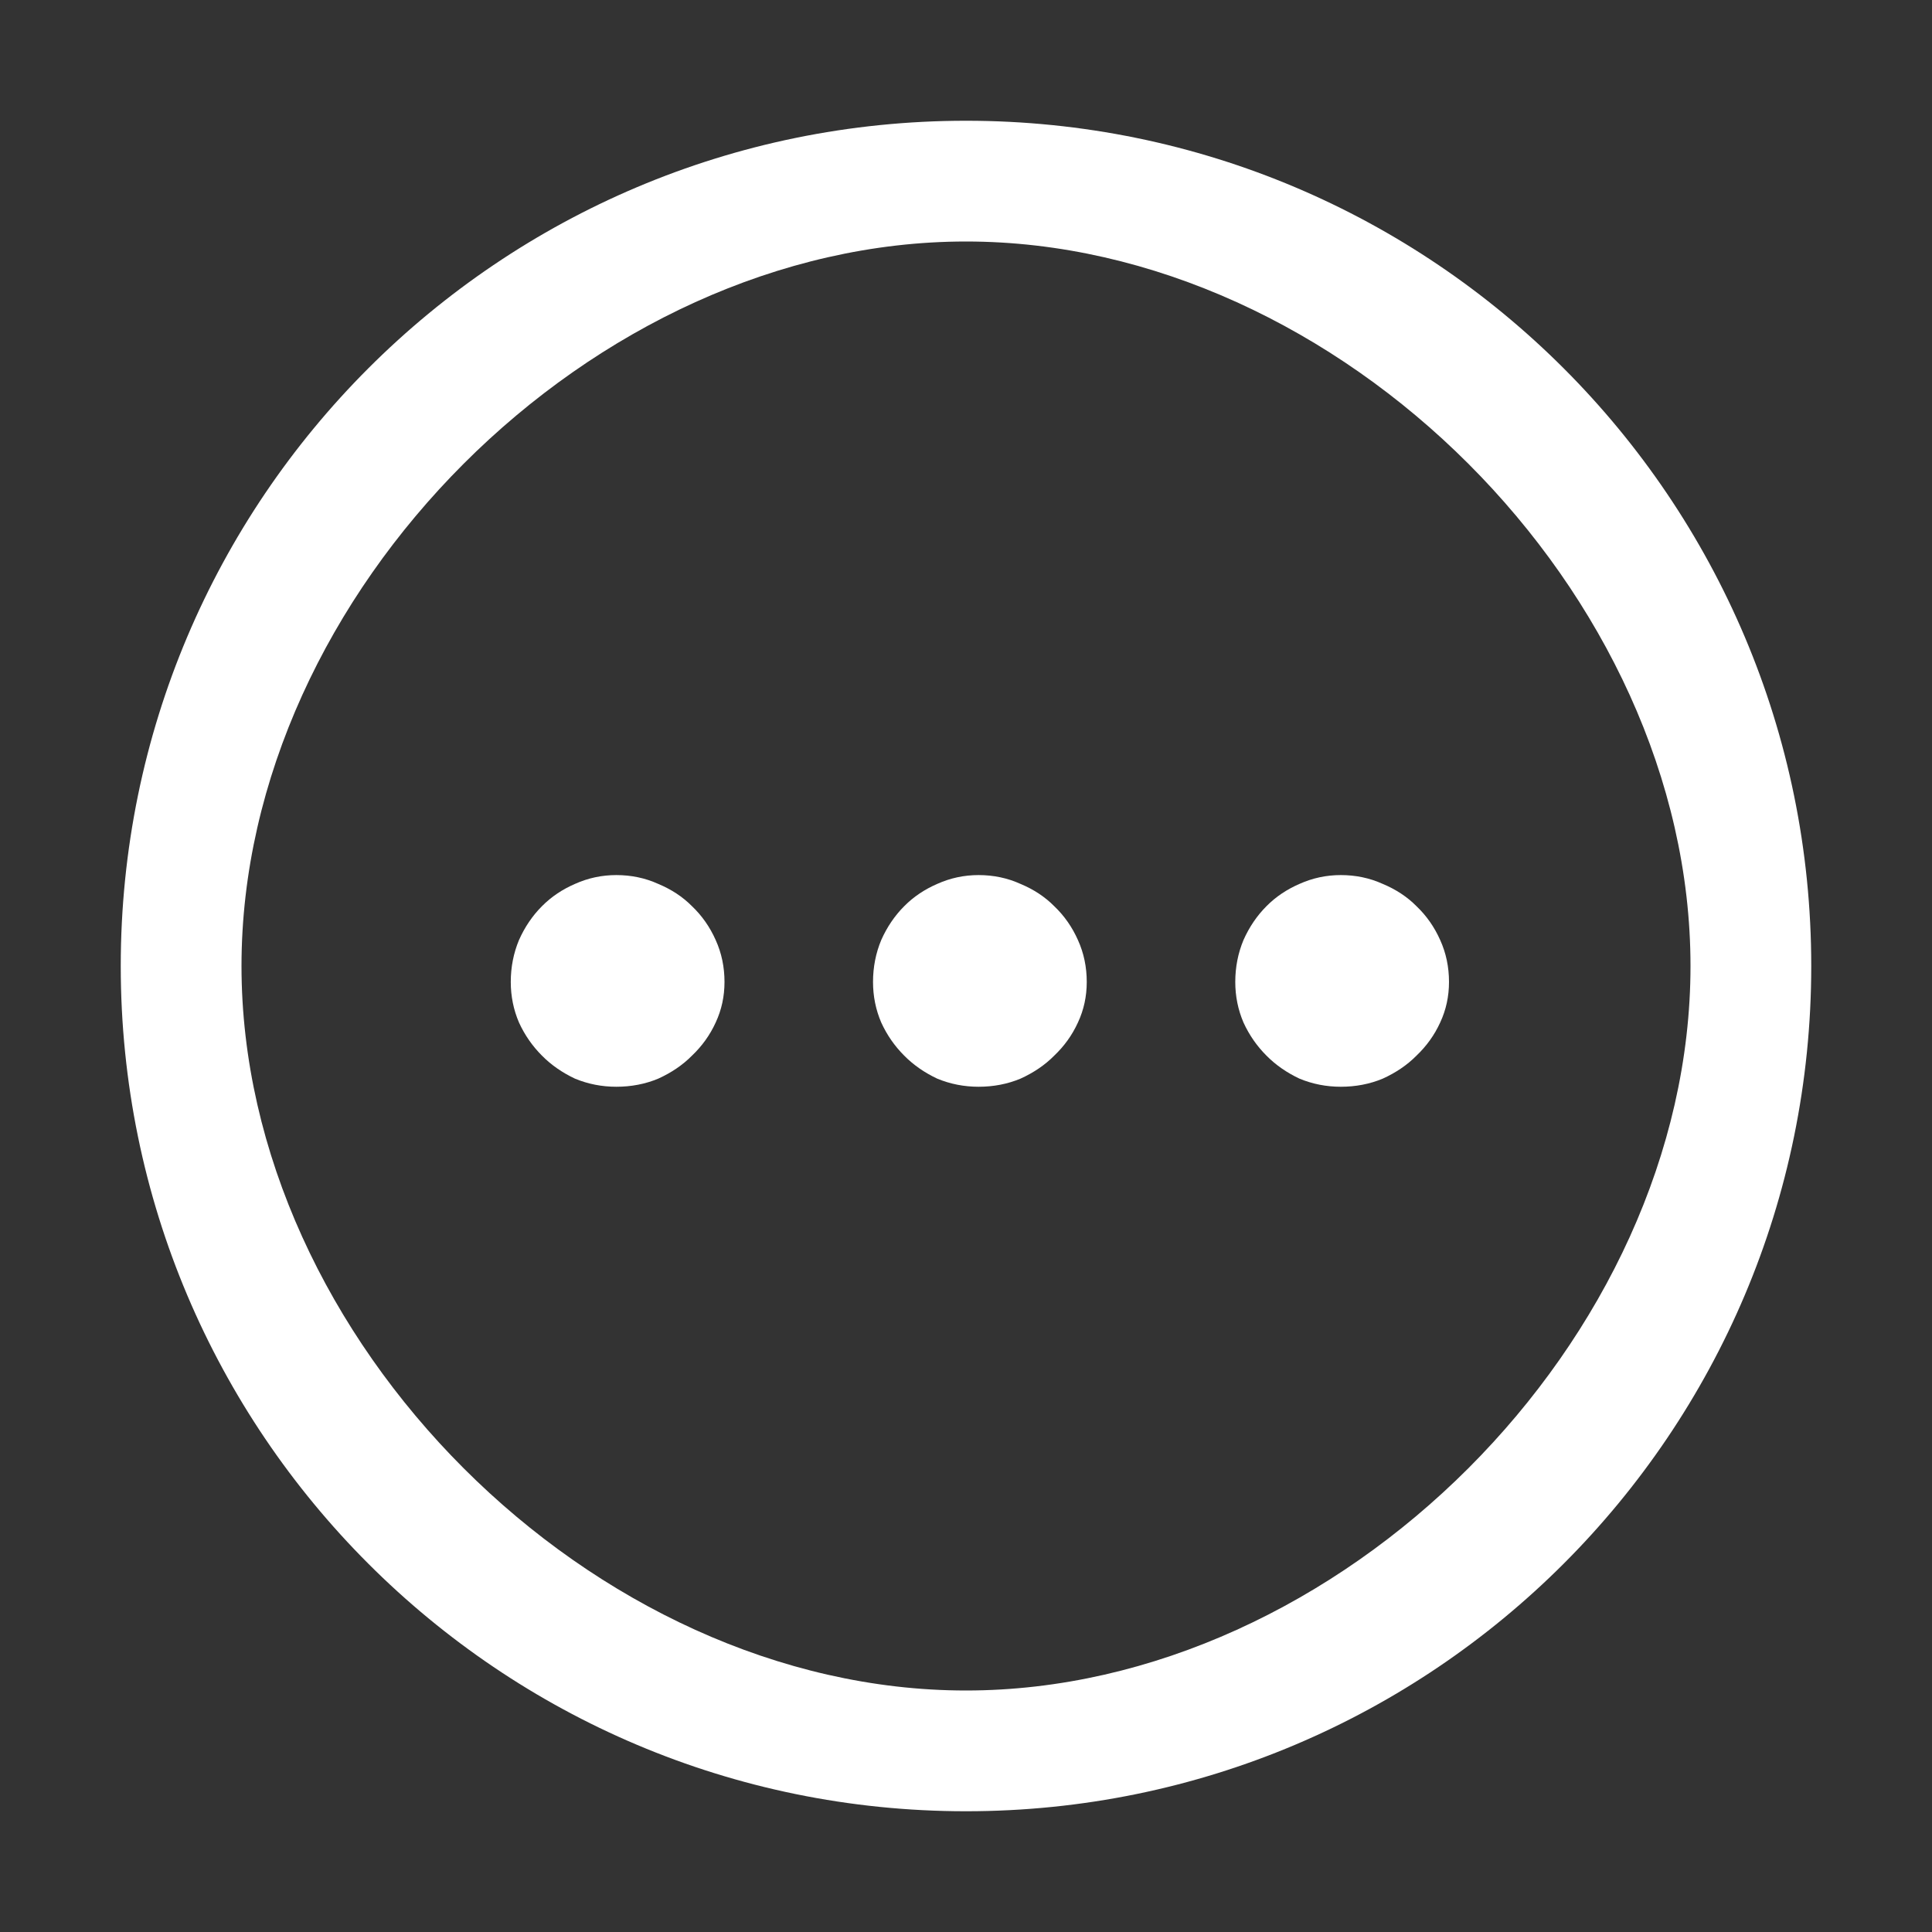 <svg width="16" height="16" viewBox="0 0 16 16" fill="none" xmlns="http://www.w3.org/2000/svg">
<rect x="0" y="0" width="16" height="16" fill="#333333" stroke="none"/>
<path fill-rule="evenodd" clip-rule="evenodd" d="M8 2C4.907 2 2 4.907 2 8C2 11.093 4.907 14 8 14C11.093 14 14 11.093 14 8C14 4.907 11.093 2 8 2ZM1 8C1 4.134 4.134 1 8 1C11.866 1 15 4.134 15 8C15 11.866 11.866 15 8 15C4.134 15 1 11.866 1 8Z" fill="white"/>
<path d="M6 8.132C6 8.251 5.976 8.363 5.927 8.468C5.879 8.573 5.813 8.664 5.731 8.742C5.653 8.821 5.559 8.884 5.451 8.933C5.343 8.978 5.227 9 5.104 9C4.985 9 4.871 8.978 4.762 8.933C4.658 8.884 4.566 8.821 4.488 8.742C4.41 8.664 4.346 8.573 4.298 8.468C4.253 8.363 4.23 8.251 4.23 8.132C4.23 8.009 4.253 7.893 4.298 7.785C4.346 7.677 4.41 7.583 4.488 7.505C4.566 7.426 4.658 7.365 4.762 7.32C4.871 7.271 4.985 7.247 5.104 7.247C5.227 7.247 5.343 7.271 5.451 7.32C5.559 7.365 5.653 7.426 5.731 7.505C5.813 7.583 5.879 7.677 5.927 7.785C5.976 7.893 6 8.009 6 8.132Z" fill="white"/>
<path d="M9 8.132C9 8.251 8.976 8.363 8.927 8.468C8.879 8.573 8.813 8.664 8.731 8.742C8.653 8.821 8.559 8.884 8.451 8.933C8.343 8.978 8.227 9 8.104 9C7.985 9 7.871 8.978 7.762 8.933C7.658 8.884 7.566 8.821 7.488 8.742C7.41 8.664 7.346 8.573 7.298 8.468C7.253 8.363 7.23 8.251 7.23 8.132C7.23 8.009 7.253 7.893 7.298 7.785C7.346 7.677 7.41 7.583 7.488 7.505C7.566 7.426 7.658 7.365 7.762 7.32C7.871 7.271 7.985 7.247 8.104 7.247C8.227 7.247 8.343 7.271 8.451 7.32C8.559 7.365 8.653 7.426 8.731 7.505C8.813 7.583 8.879 7.677 8.927 7.785C8.976 7.893 9 8.009 9 8.132Z" fill="white"/>
<path d="M12 8.132C12 8.251 11.976 8.363 11.927 8.468C11.879 8.573 11.813 8.664 11.731 8.742C11.653 8.821 11.559 8.884 11.451 8.933C11.343 8.978 11.227 9 11.104 9C10.985 9 10.871 8.978 10.762 8.933C10.658 8.884 10.566 8.821 10.488 8.742C10.41 8.664 10.346 8.573 10.298 8.468C10.253 8.363 10.23 8.251 10.23 8.132C10.23 8.009 10.253 7.893 10.298 7.785C10.346 7.677 10.41 7.583 10.488 7.505C10.566 7.426 10.658 7.365 10.762 7.32C10.871 7.271 10.985 7.247 11.104 7.247C11.227 7.247 11.343 7.271 11.451 7.32C11.559 7.365 11.653 7.426 11.731 7.505C11.813 7.583 11.879 7.677 11.927 7.785C11.976 7.893 12 8.009 12 8.132Z" fill="white"/>
</svg>

